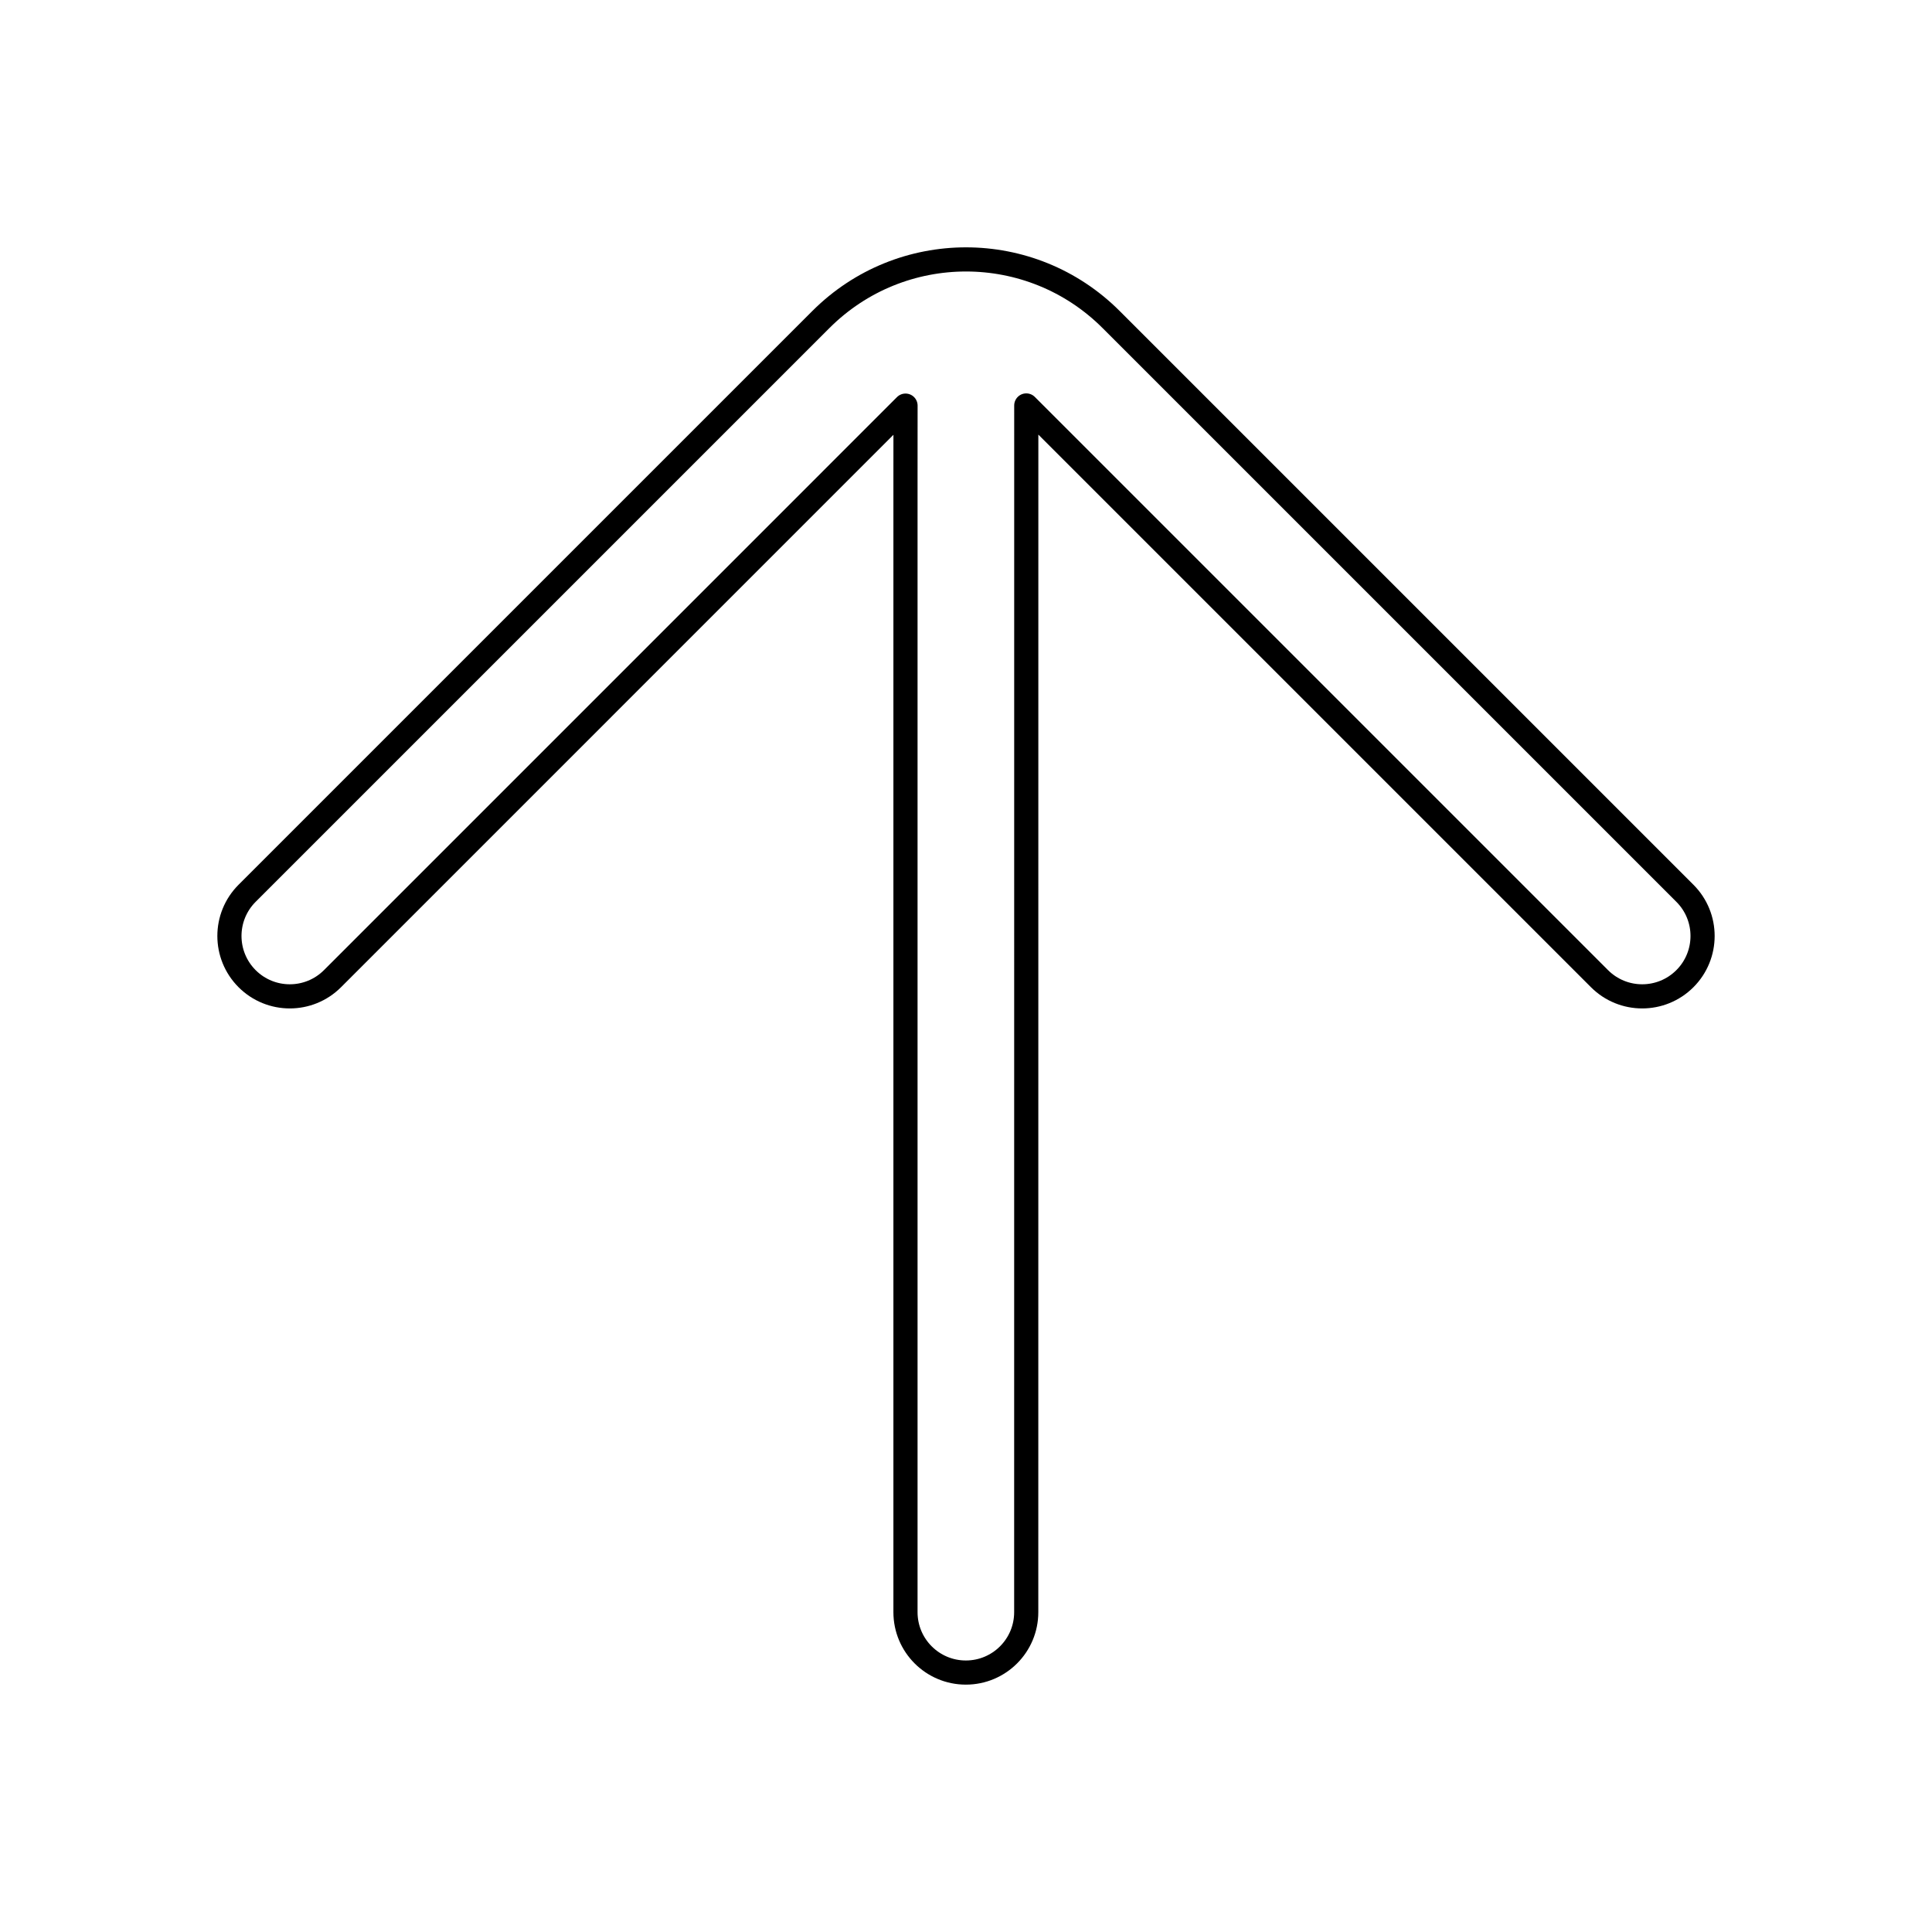 <svg viewBox="0 0 80 80" fill="none">
  <path d="M42.496 16.789L66.232 40.525C67.209 41.501 68.791 41.501 69.768 40.525C70.744 39.548 70.744 37.965 69.768 36.989L46.01 13.232C42.691 9.912 37.309 9.912 33.99 13.232L10.232 36.989C9.256 37.965 9.256 39.548 10.232 40.525C11.209 41.501 12.791 41.501 13.768 40.525L37.496 16.796L37.494 19.755L37.494 19.757L37.494 66.757C37.494 68.138 38.614 69.257 39.994 69.257C41.375 69.257 42.494 68.138 42.494 66.757L42.496 16.789Z" stroke="currentColor" stroke-linecap="round" stroke-linejoin="round" />
</svg>